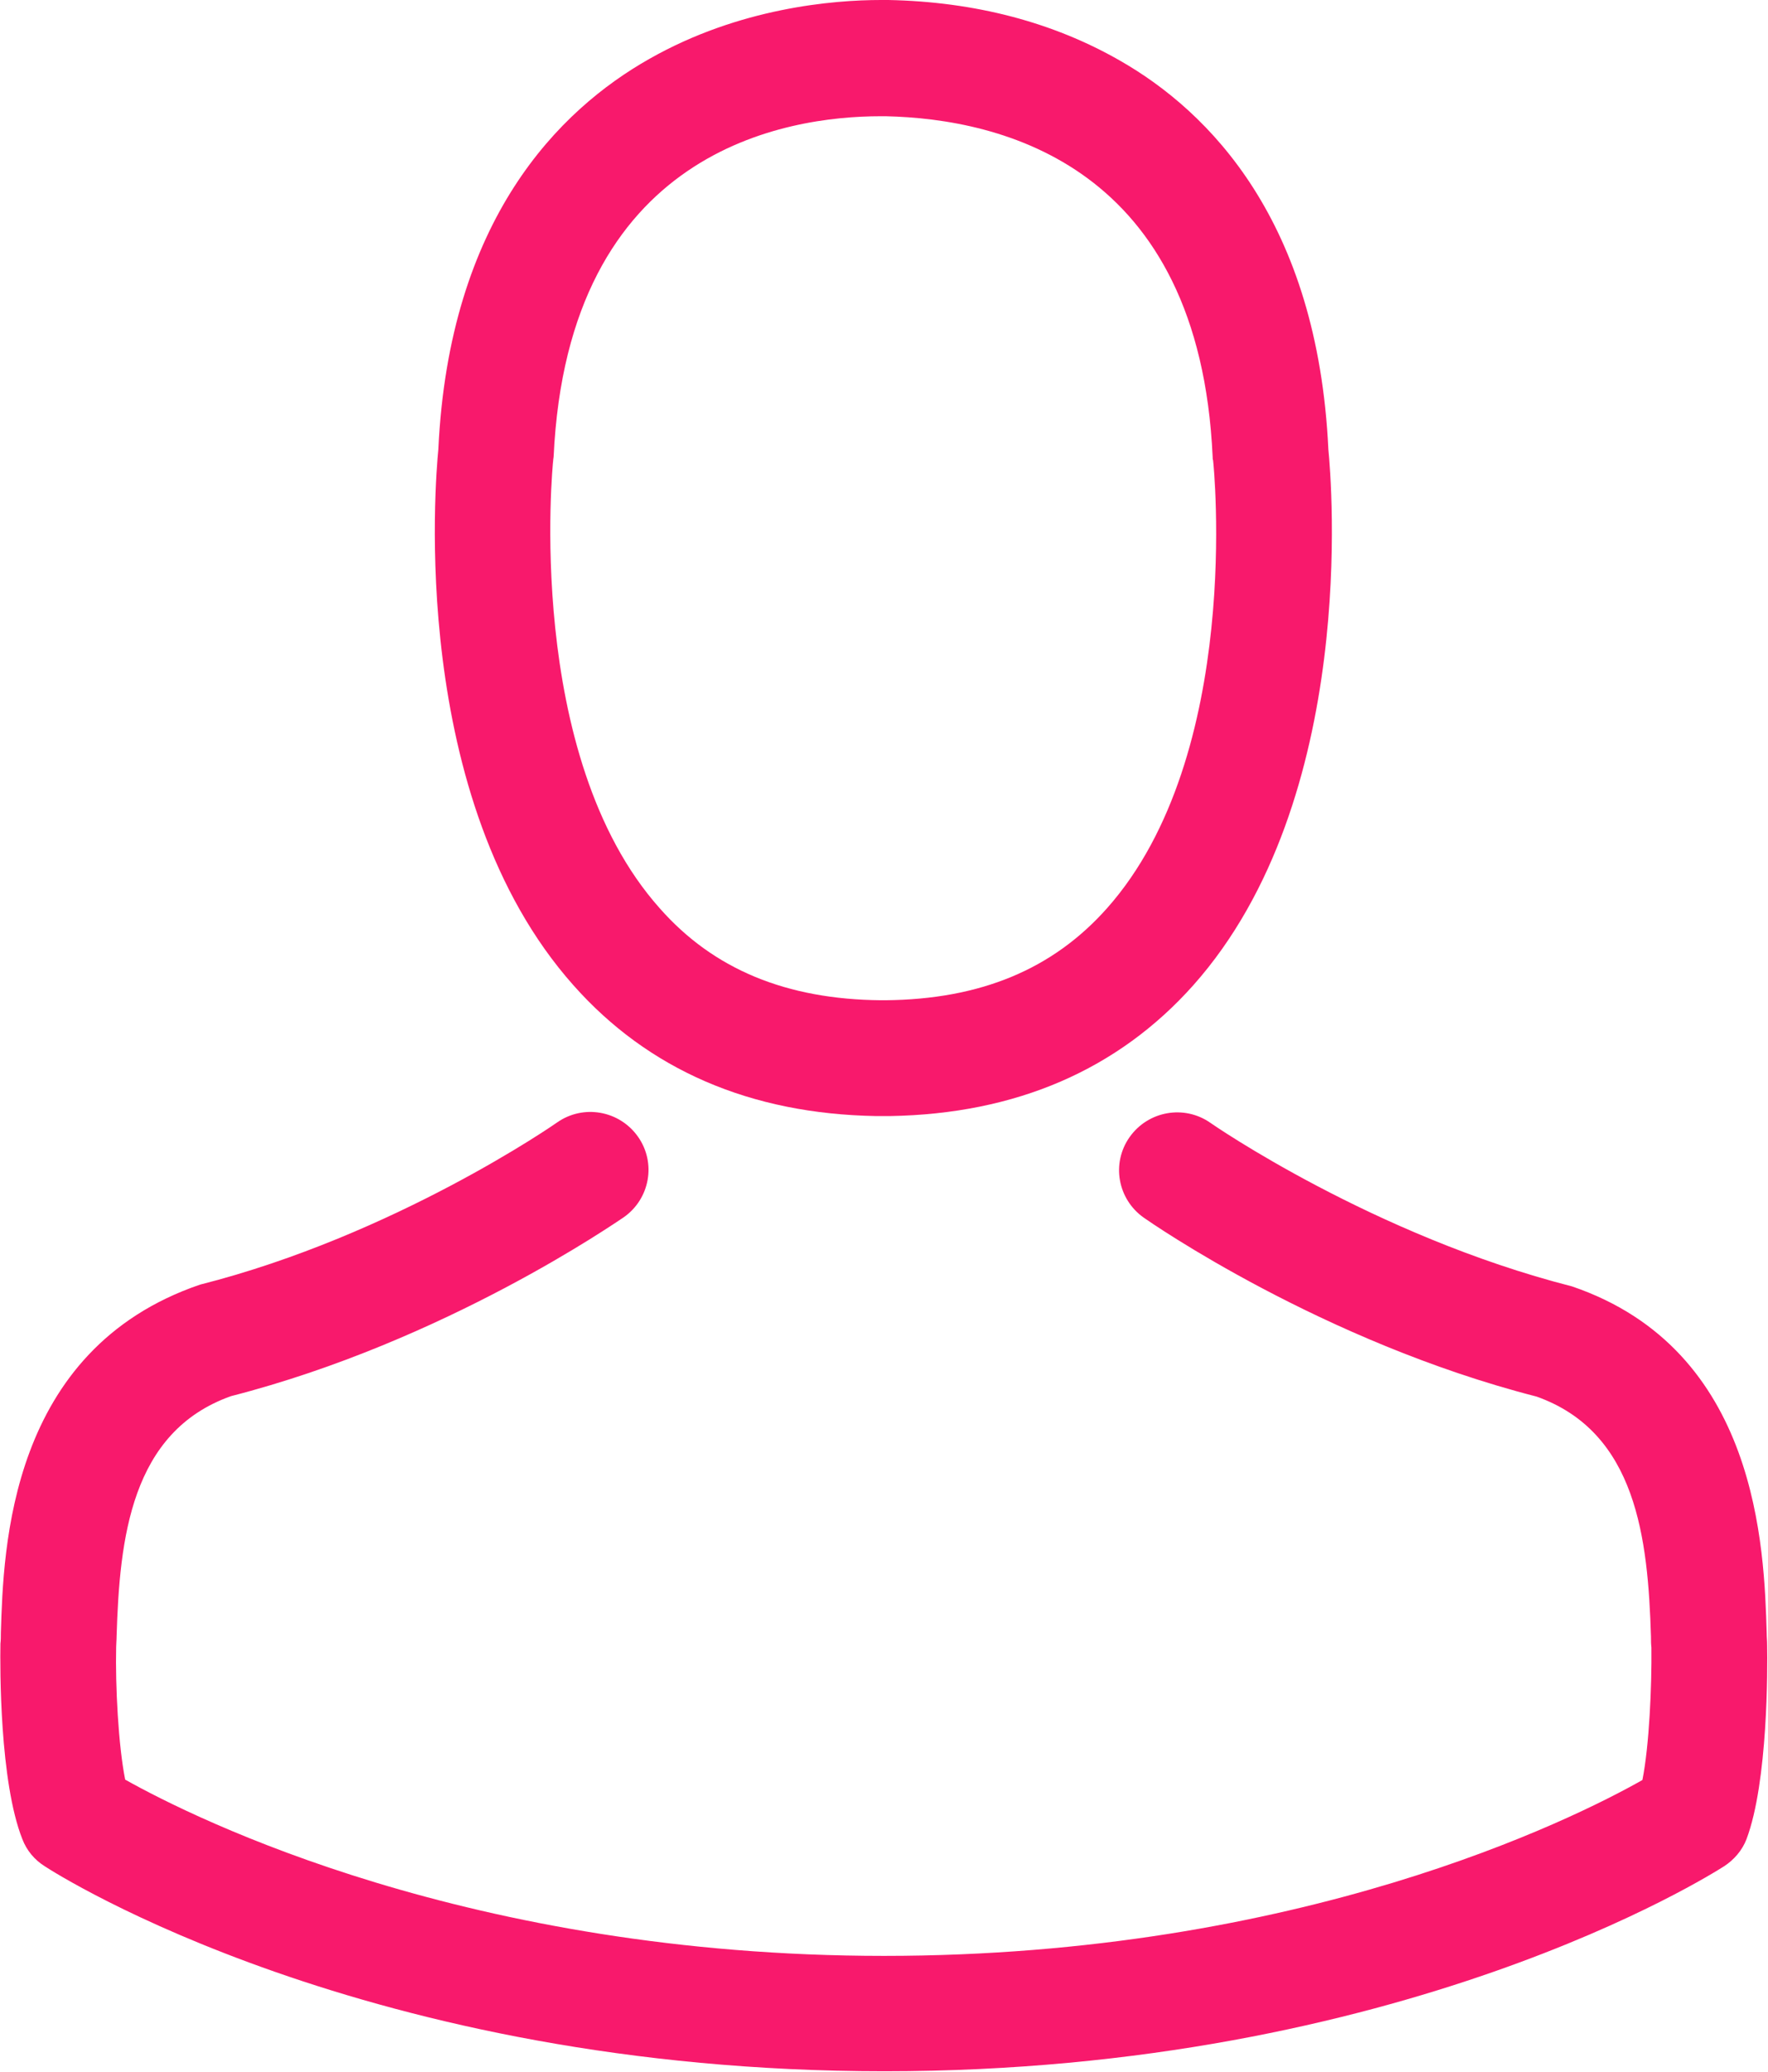 <?xml version="1.0" encoding="UTF-8"?>
<svg width="70px" height="82px" viewBox="0 0 70 82" version="1.1" xmlns="http://www.w3.org/2000/svg" xmlns:xlink="http://www.w3.org/1999/xlink">
    <!-- Generator: Sketch 3.6.1 (26313) - http://www.bohemiancoding.com/sketch -->
    <title>person</title>
    <desc>Created with Sketch.</desc>
    <defs></defs>
    <g id="Welcome" stroke="none" stroke-width="1" fill="none" fill-rule="evenodd">
        <g id="MyVersion-Desktop-HD" transform="translate(-685, -344)" fill="#F8196C">
            <g id="Group-6" transform="translate(382, 314)">
                <g id="Group-10">
                    <g id="Group-5" transform="translate(0.797, 0)">
                        <g id="Group-15">
                            <g id="Group-17" transform="translate(266, 0)">
                                <g id="person" transform="translate(36.203, 30)">
                                    <g id="Capa_1">
                                        <g id="Group">
                                            <path d="M34.966,44.175 L35.238,44.175 C40.229,44.09 44.265,42.341 47.246,38.997 C53.803,31.629 52.713,18.998 52.594,17.792 C52.168,8.743 47.876,4.414 44.333,2.394 C41.693,0.883 38.611,0.068 35.17,0 L35.051,0 L34.881,0 C32.99,0 29.277,0.306 25.718,2.326 C22.141,4.346 17.781,8.675 17.355,17.792 C17.236,18.998 16.146,31.629 22.703,38.997 C25.667,42.341 29.703,44.09 34.693,44.175 L34.966,44.175 Z M21.903,18.217 C21.903,18.166 21.92,18.115 21.92,18.081 C22.482,5.908 31.151,4.601 34.864,4.601 L34.932,4.601 L35.068,4.601 C39.667,4.703 47.484,6.57 48.012,18.081 C48.012,18.132 48.012,18.183 48.029,18.217 C48.046,18.335 49.238,29.88 43.822,35.958 C41.676,38.369 38.815,39.557 35.051,39.591 L34.966,39.591 L34.966,39.591 L34.881,39.591 C31.134,39.557 28.255,38.369 26.127,35.958 C20.727,29.914 21.886,18.318 21.903,18.217 L21.903,18.217 Z" id="Shape"></path>
                                            <path d="M69.949,64.649 C69.847,61.288 69.625,53.427 62.234,50.915 C54.382,48.911 47.995,44.497 47.927,44.446 C46.888,43.716 45.457,43.971 44.725,45.007 C43.993,46.042 44.248,47.468 45.287,48.198 C45.577,48.402 52.355,53.105 60.837,55.278 C64.805,56.687 65.248,60.914 65.367,64.785 C65.367,64.938 65.367,65.074 65.384,65.21 C65.401,66.737 65.299,69.097 65.027,70.455 C62.268,72.017 51.453,77.416 35,77.416 C18.616,77.416 7.732,72 4.956,70.439 C4.684,69.08 4.564,66.72 4.599,65.193 C4.599,65.057 4.616,64.921 4.616,64.768 C4.735,60.897 5.178,56.67 9.146,55.261 C17.628,53.088 24.406,48.368 24.696,48.181 C25.735,47.451 25.99,46.025 25.258,44.99 C24.526,43.954 23.095,43.699 22.056,44.429 C21.988,44.48 15.635,48.894 7.92,50.847 C0.358,53.427 0.136,61.288 0.034,64.632 C0.034,64.785 0.034,64.921 0.017,65.057 C-1.71234554e-14,65.99 -0.017,70.523 0.886,72.798 C1.056,73.24 1.363,73.613 1.771,73.868 C2.282,74.207 14.528,81.983 35.017,81.983 C55.506,81.983 67.752,74.19 68.263,73.868 C68.655,73.613 68.978,73.24 69.148,72.798 C70,70.54 69.983,66.007 69.966,65.125 C69.966,64.938 69.949,64.802 69.949,64.649 Z" id="Shape"></path>
                                        </g>
                                    </g>
                                </g>
                            </g>
                        </g>
                    </g>
                </g>
            </g>
        </g>
    </g>
</svg>